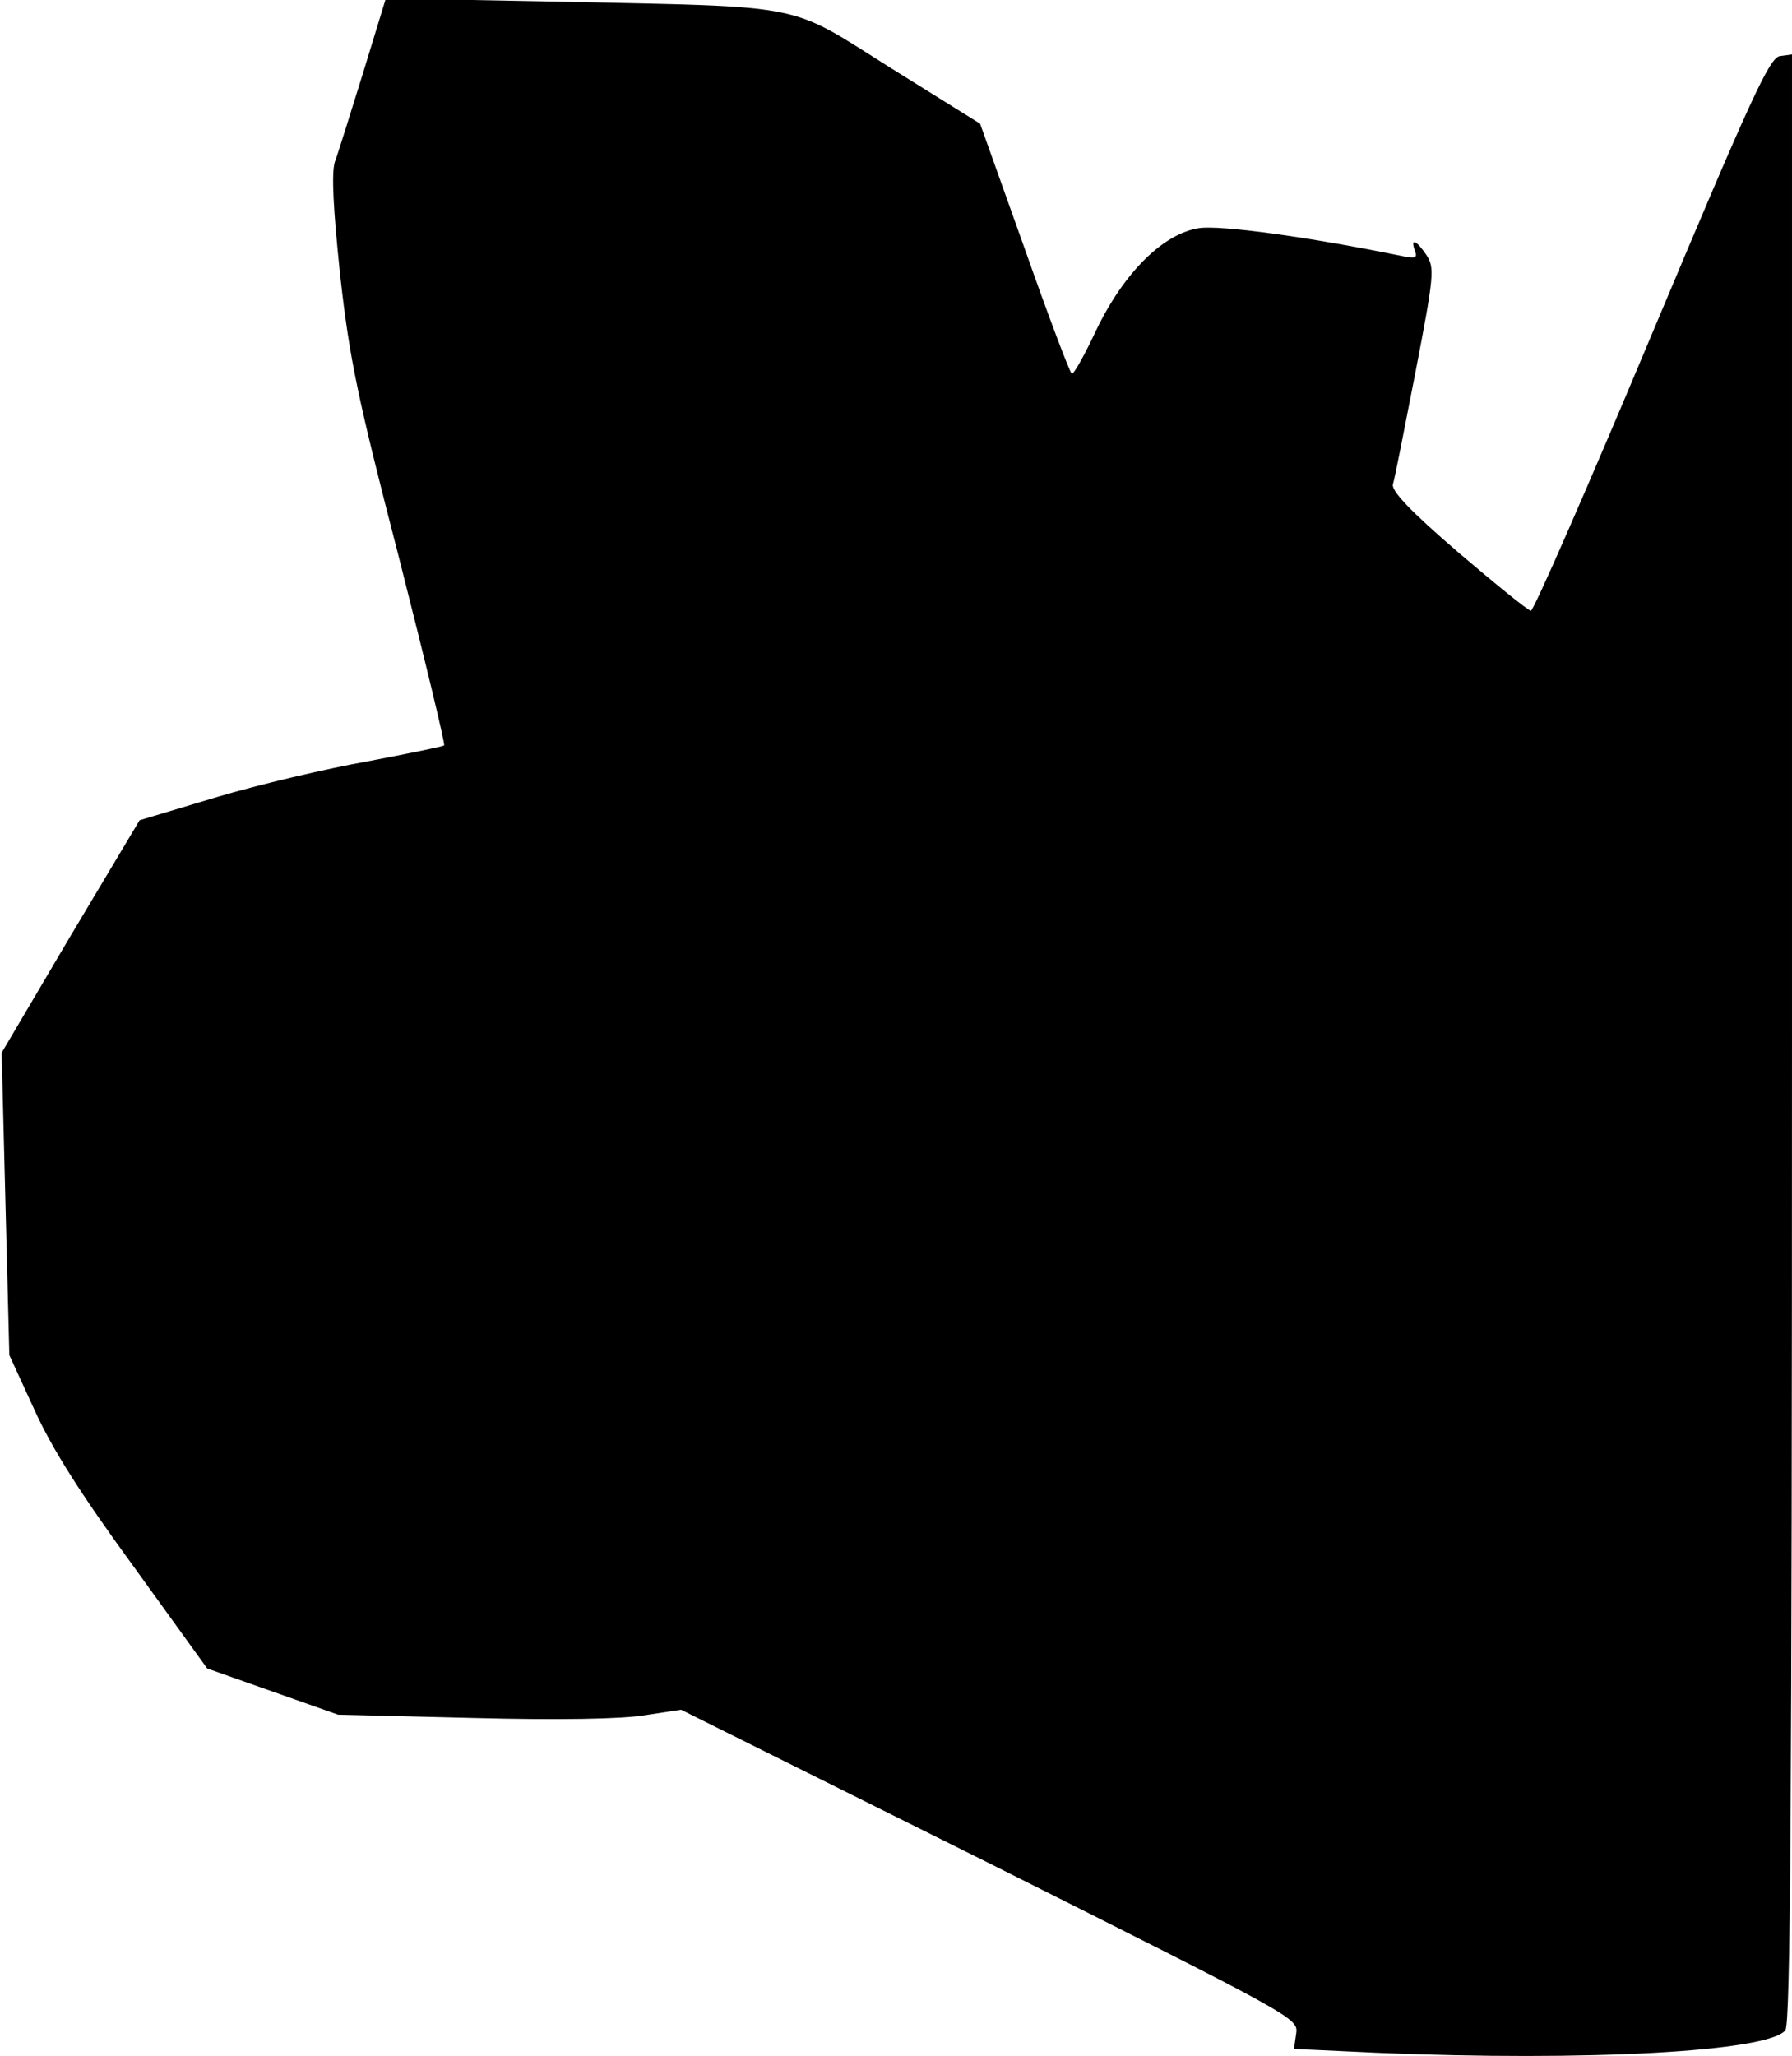 <?xml version="1.0" standalone="no"?>
<!DOCTYPE svg PUBLIC "-//W3C//DTD SVG 20010904//EN"
 "http://www.w3.org/TR/2001/REC-SVG-20010904/DTD/svg10.dtd">
<svg version="1.0" xmlns="http://www.w3.org/2000/svg"
 width="326pt" height="374pt" viewBox="0 0 326 374"
 preserveAspectRatio="xMidYMid meet">
<g transform="translate(0,374) scale(0.1,-0.1)"
fill="#000000" stroke="none">
<path fill="#000000" stroke="none" d="M661 3609 c-23 -74 -46 -148 -52 -164
-6 -21 -3 -84 10 -207 17 -152 32 -223 107 -513 47 -185 84 -338 82 -341 -3
-2 -66 -15 -140 -29 -73 -13 -197 -42 -274 -65 l-140 -42 -126 -211 -125 -212
7 -275 7 -275 45 -98 c32 -71 83 -152 180 -285 l135 -187 119 -42 119 -42 246
-6 c155 -4 271 -2 312 5 l66 10 562 -280 c556 -279 561 -281 557 -309 l-4 -28
150 -7 c384 -16 713 2 744 41 9 13 12 390 12 1806 l0 1788 -22 -3 c-19 -3 -52
-75 -233 -506 -116 -277 -215 -503 -220 -503 -6 1 -65 49 -133 107 -86 74
-121 111 -118 123 3 9 21 101 41 204 34 176 35 190 20 213 -18 27 -30 32 -21
8 5 -13 1 -15 -22 -10 -171 35 -332 57 -371 51 -64 -10 -135 -79 -186 -184
-21 -45 -41 -81 -45 -81 -3 0 -42 103 -86 228 l-81 227 -162 101 c-191 120
-146 111 -607 121 l-312 6 -41 -134z"/>
</g>
</svg>

